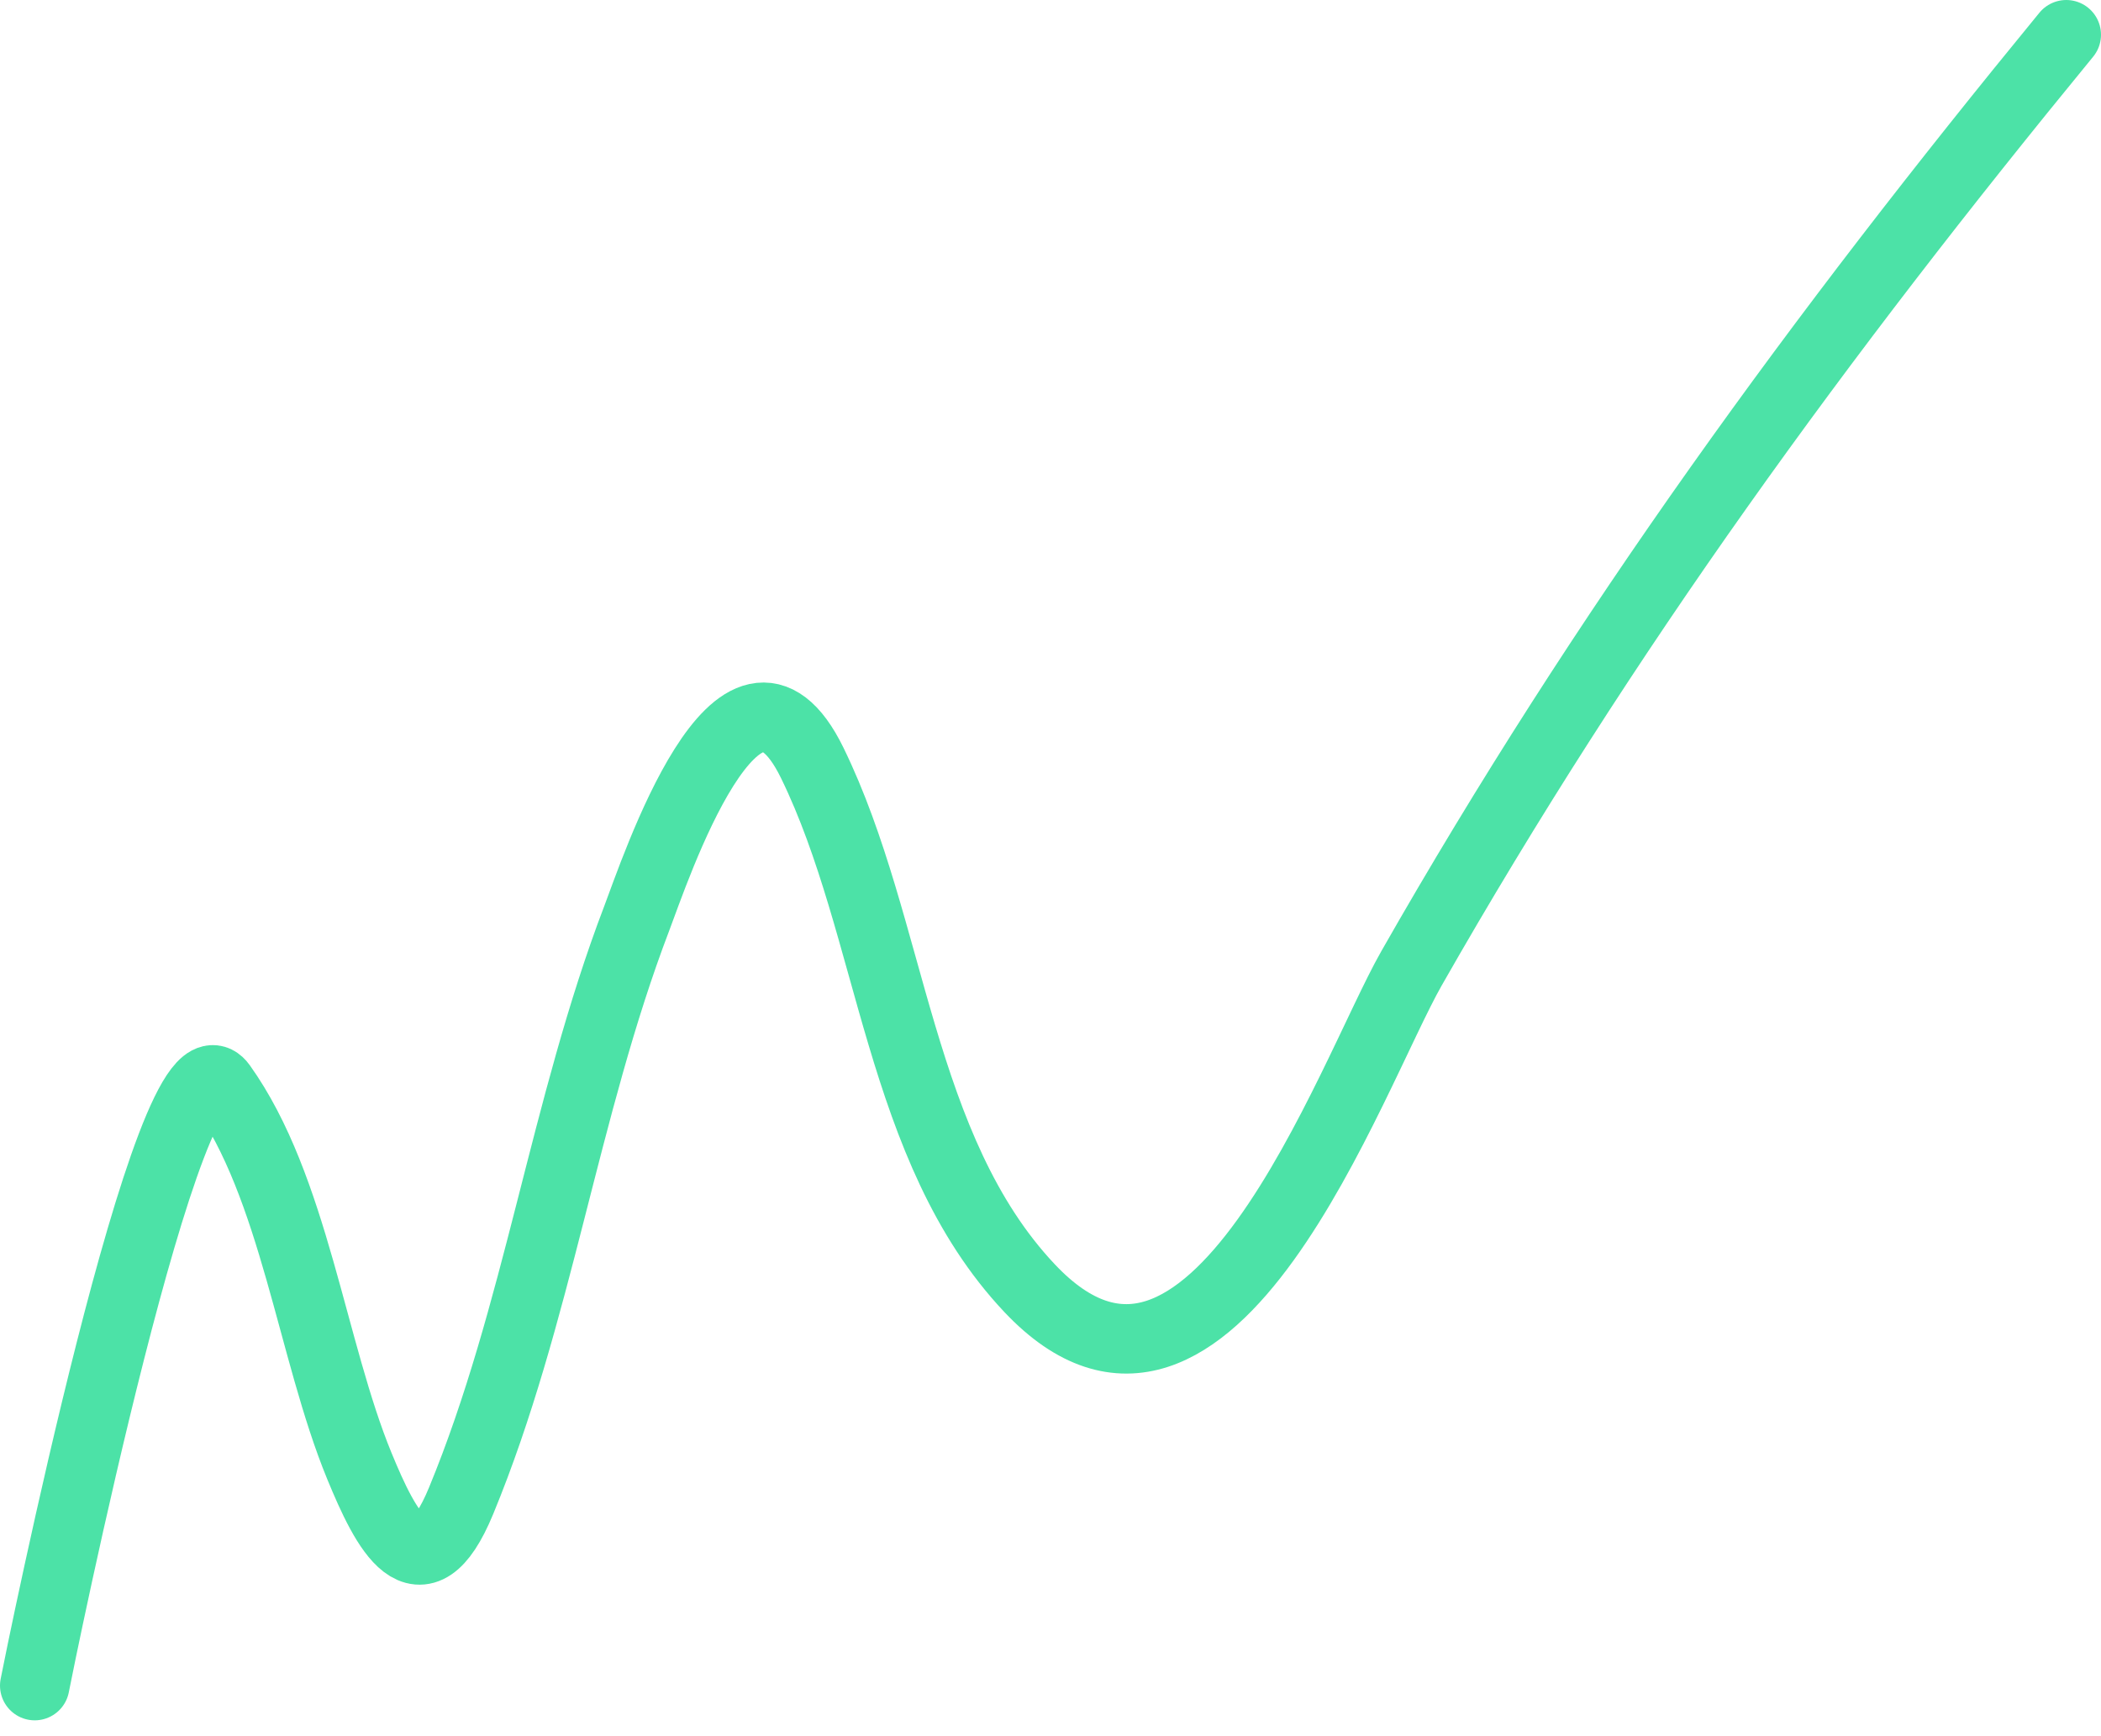 <svg width="121" height="100" viewBox="0 0 121 100" fill="none" xmlns="http://www.w3.org/2000/svg">
<path d="M2 97.092C2.227 95.881 9.811 58.405 12.753 62.513C16.948 68.371 17.955 77.776 20.698 84.445C22.208 88.117 24.213 92.121 26.556 86.446C30.971 75.75 32.506 63.803 36.667 52.908C37.7 50.202 42.6 35.39 46.778 43.943C51.435 53.479 51.724 66.169 59.296 74.2C69.695 85.228 77.807 61.894 81.284 55.789C92.382 36.305 104.859 19.24 119 2" stroke="#4CE2A7" stroke-width="4" stroke-linecap="round" stroke-linejoin="round"/>
</svg>
